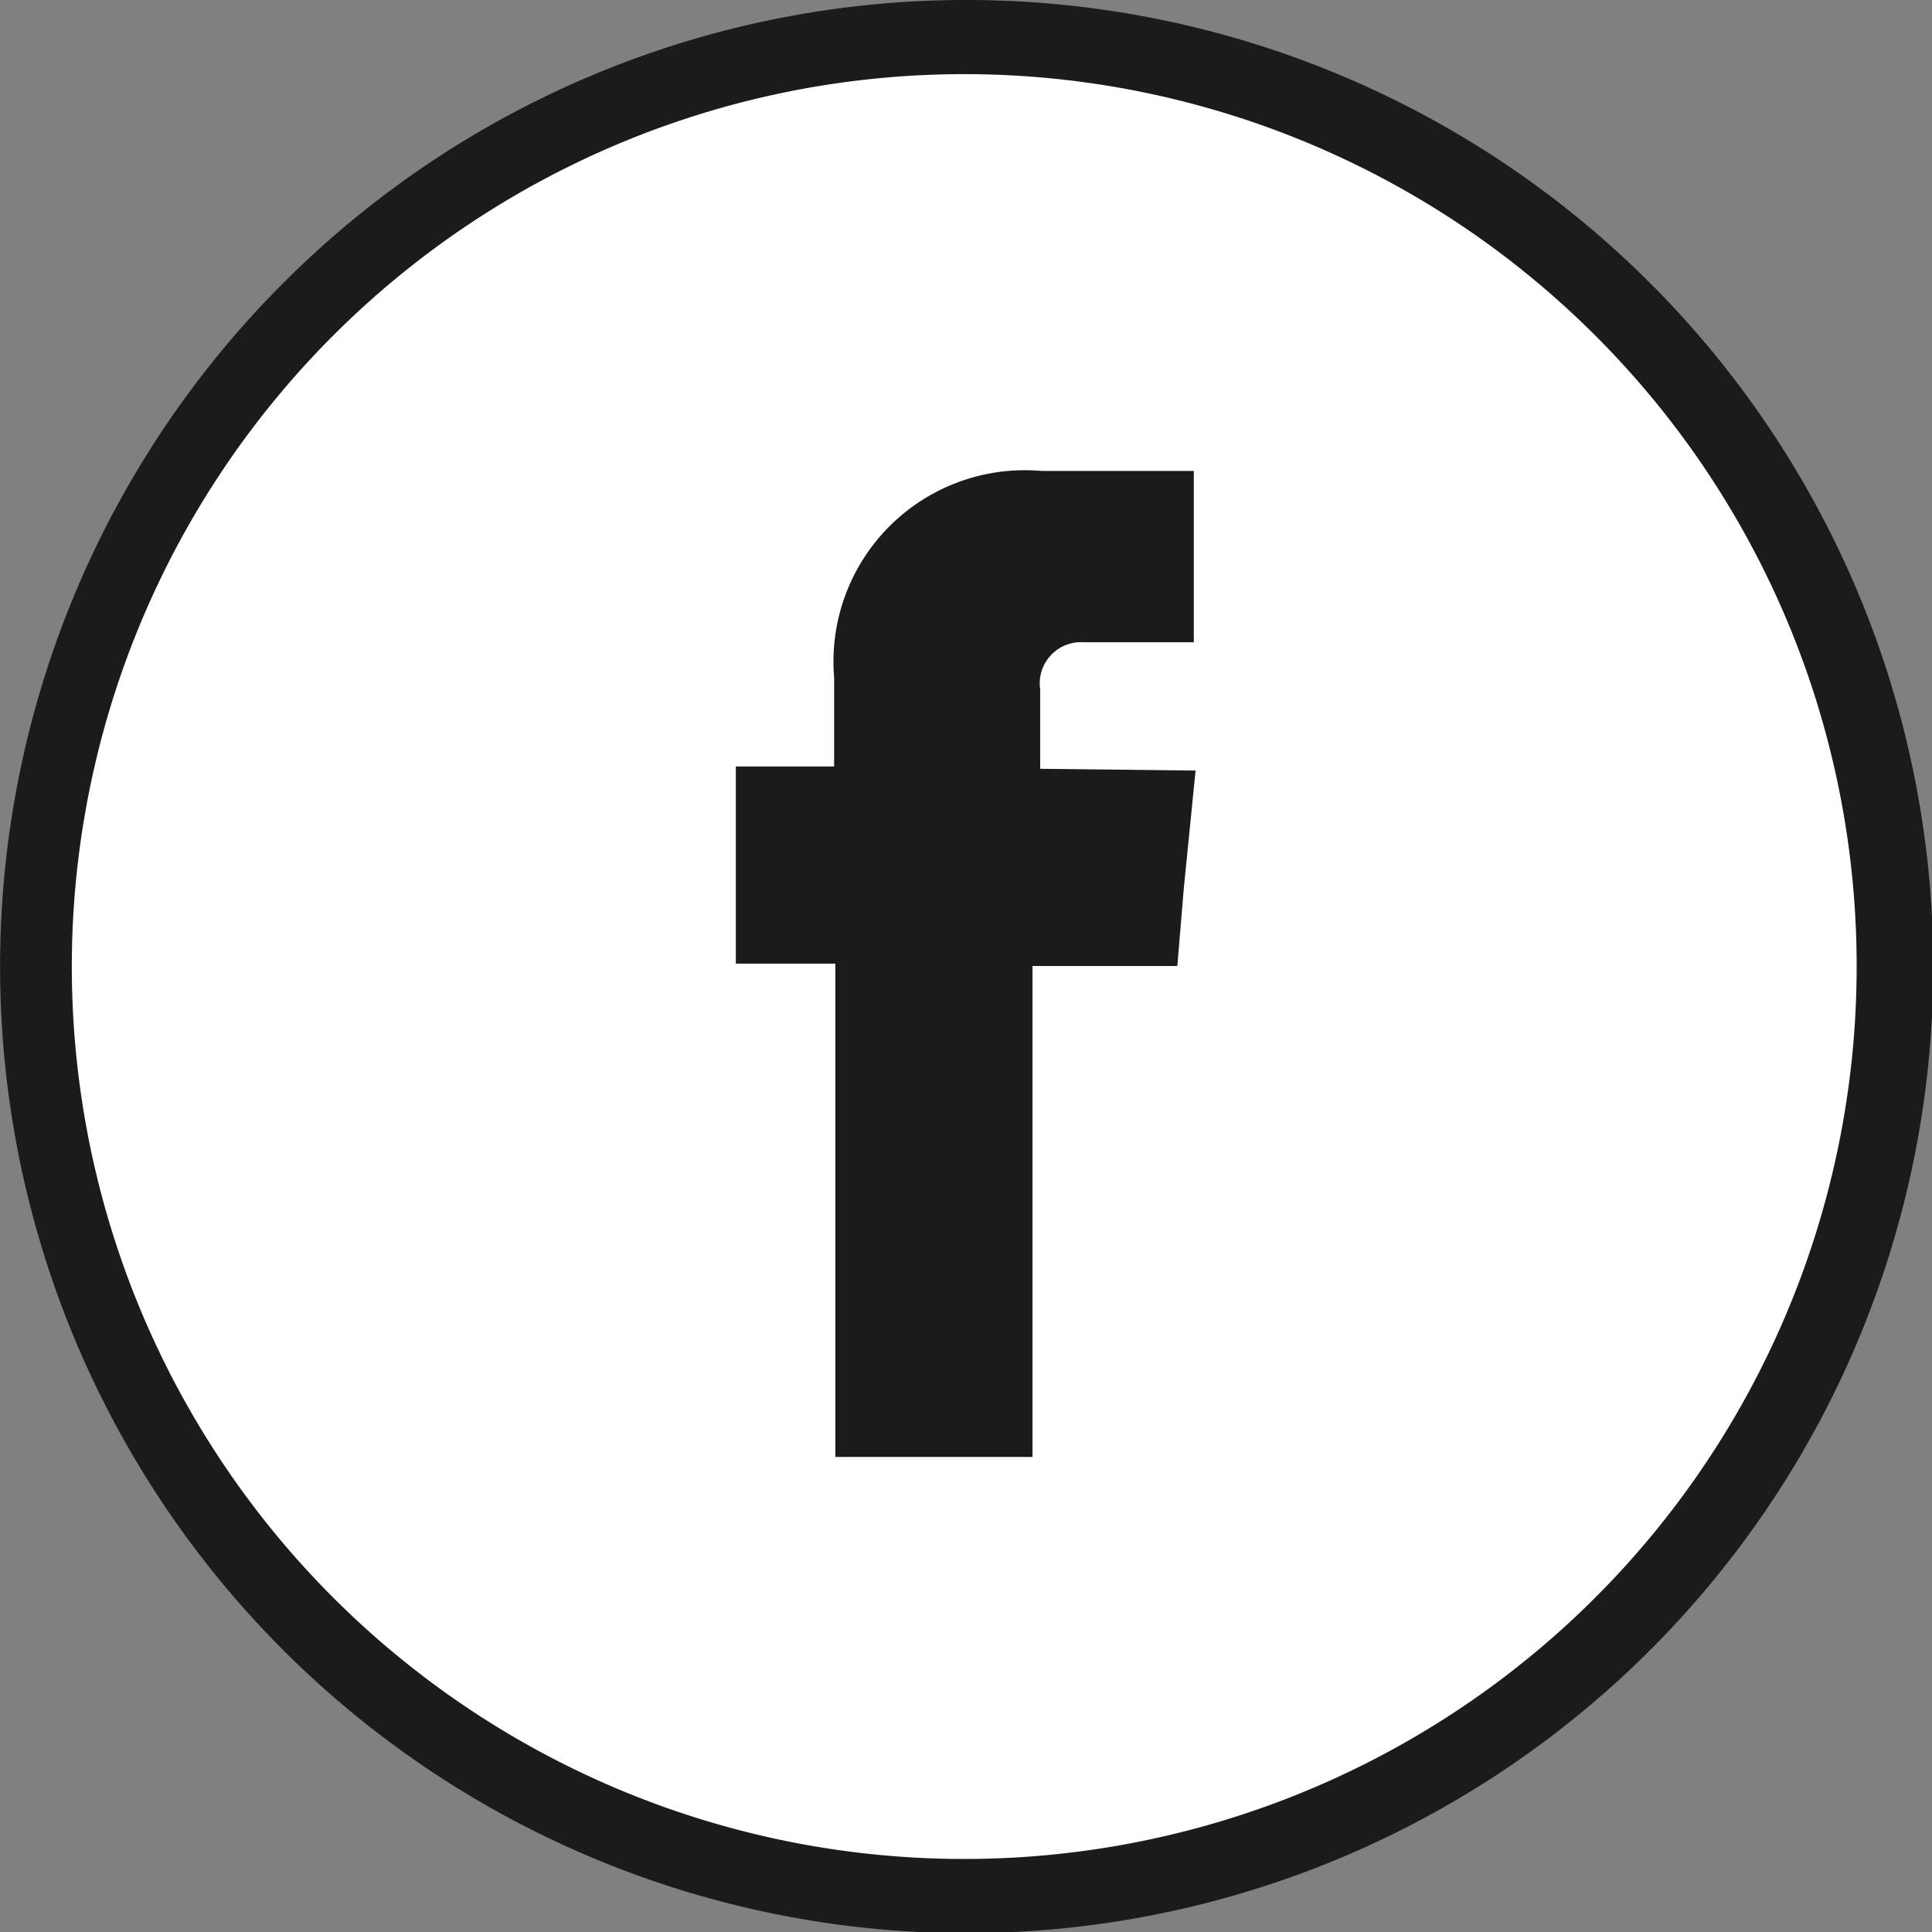 <svg xmlns="http://www.w3.org/2000/svg" viewBox="0 0 32.82 32.82"><rect x="0" y="0" width="32.82" height="32.82" fill="#808080" stroke="none"/><g data-name="Layer 2"><g data-name="Layer 1"><circle cx="16.43" cy="16.4" r="15.59" fill="#fff"/><path d="M16.41 0a16.42 16.42 0 11-11.6 4.81A16.38 16.38 0 0116.41 0zm10.71 5.72a15.16 15.16 0 104.42 10.69 15.13 15.13 0 00-4.42-10.69z" fill="#1b1b1b"/><path d="M17.67 13.06v-1.35a.7.7 0 01.73-.8h1.88V8h-2.59a3.25 3.25 0 00-3.52 3.51v1.51H12.5v3.35h1.69v8.38h3.35v-8.34H20l.11-1.32.2-2z" fill-rule="evenodd" fill="#1b1b1b"/></g></g></svg>